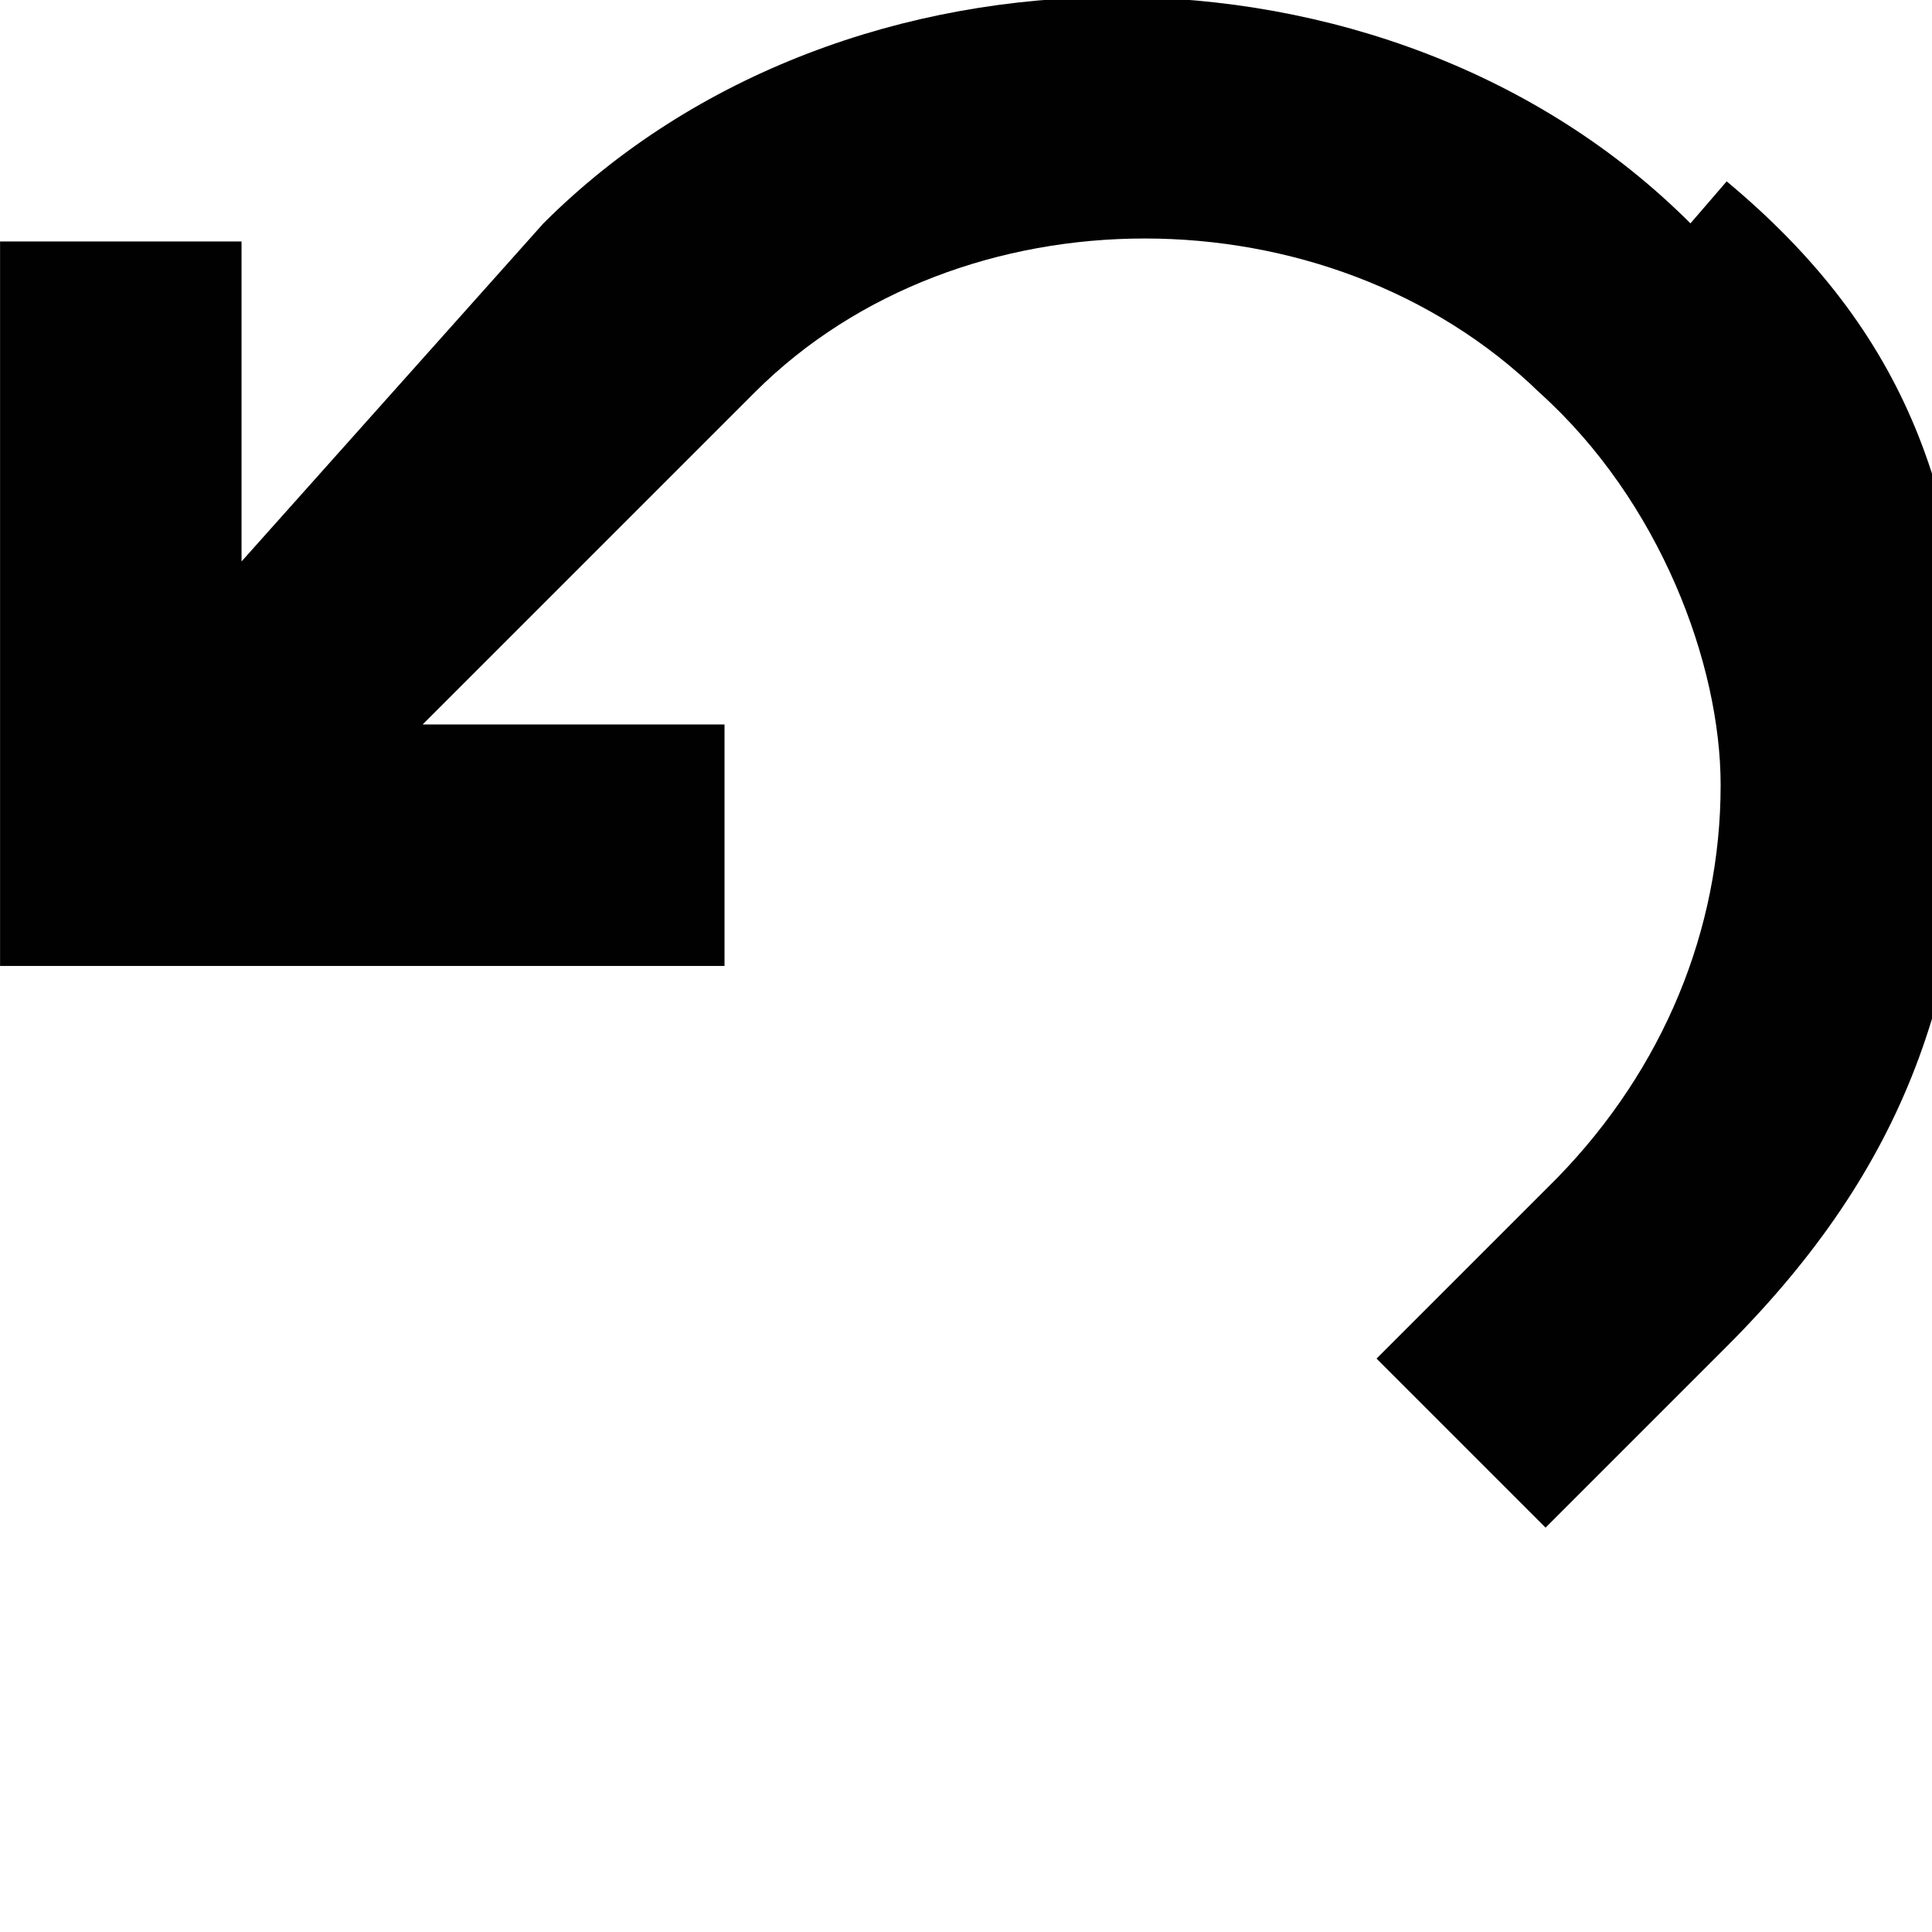 <!DOCTYPE svg  PUBLIC '-//W3C//DTD SVG 1.1//EN'  'http://www.w3.org/Graphics/SVG/1.1/DTD/svg11.dtd'>
<svg style="enable-background:new 0 0 32 32.002" xmlns="http://www.w3.org/2000/svg" xml:space="preserve" height="32px" width="32px" version="1.1" y="0px" x="0px" xmlns:xlink="http://www.w3.org/1999/xlink" viewBox="0 0 32 32.002">
	<g fill="#010101">
		<path d="m28 3.7c-5-5-14-5-19 0l-5 5.6v-5.3h-4v12h12v-4h-5l5.5-5.5c3.4-3.4 9.5-3.4 13 0.004 2 1.8 3 4.5 3 6.5 0 2.4-0.95 4.7-2.7 6.5l-3 3 2.8 2.8 3-3c3-3 4-6 4-10s-1-6.8-4-9.3z"/>
	</g>
</svg>
